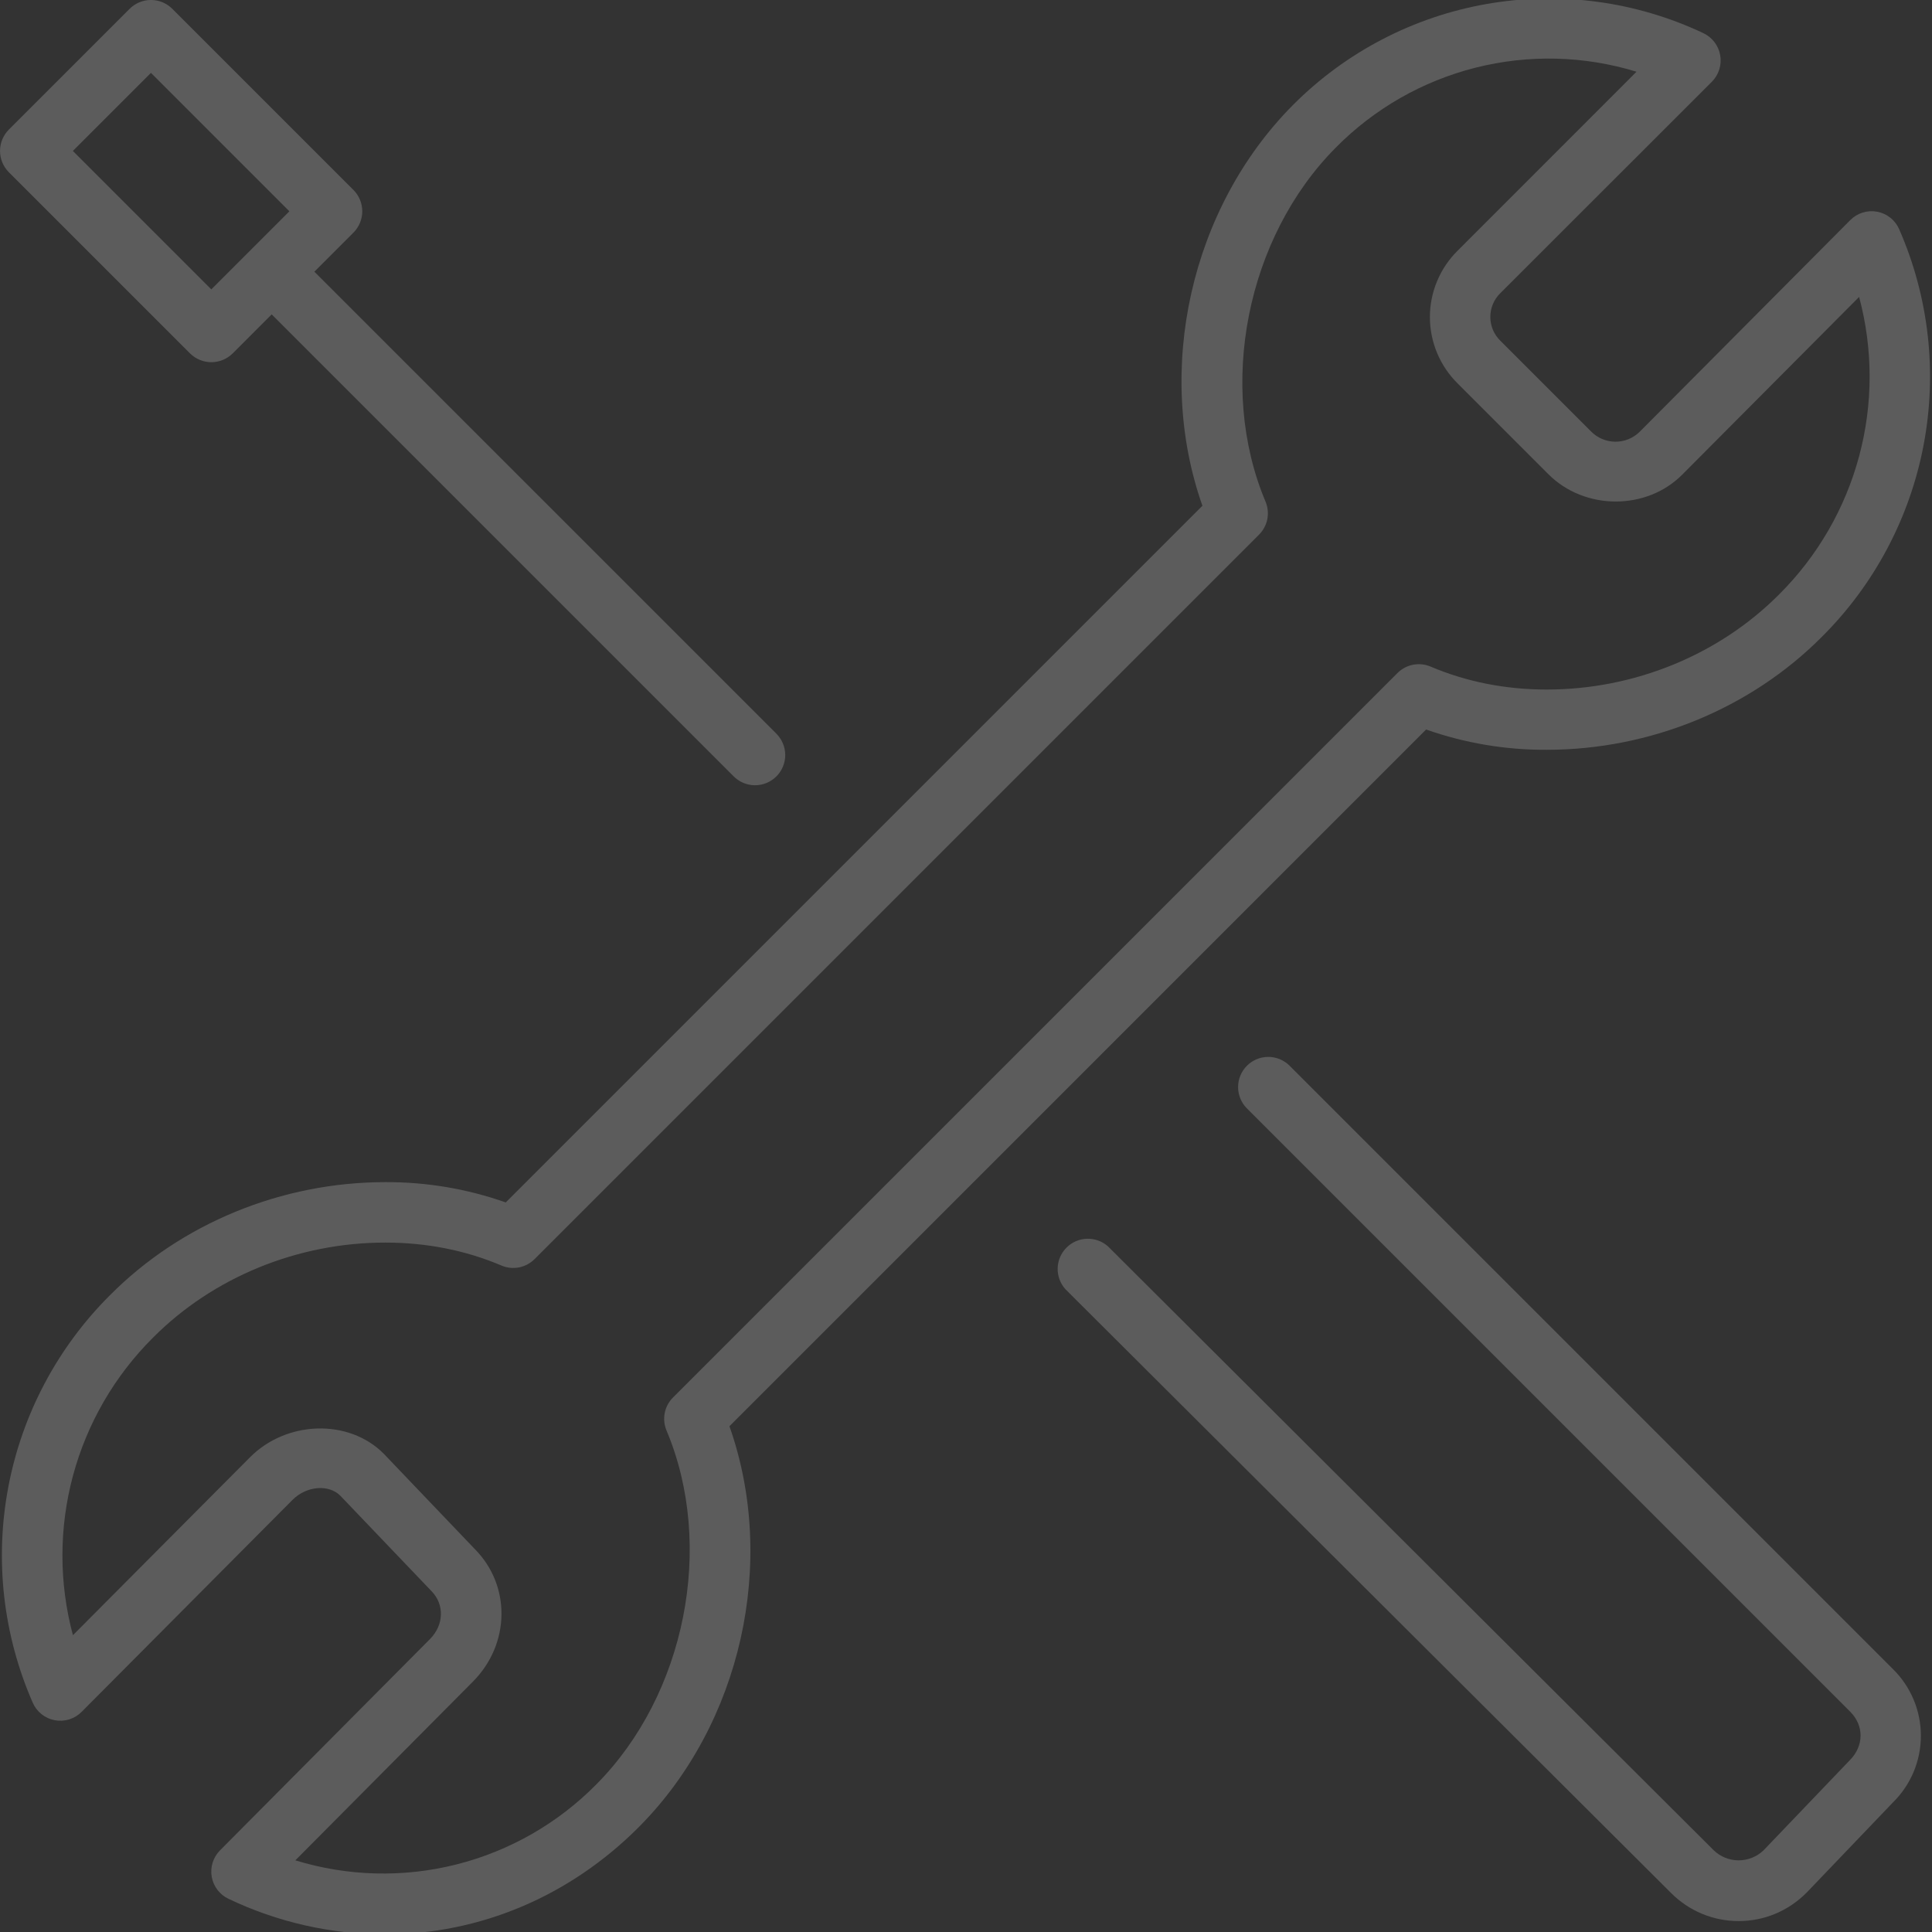<svg width="418" height="418" viewBox="0 0 418 418" fill="none" xmlns="http://www.w3.org/2000/svg">
<rect x="0" y="0" width="418" height="418" fill="#333333" stroke="none"/>
<g opacity="0.2" clip-path="url(#clip0)">
<path d="M370.373 17.687C371.111 16.945 371.66 16.037 371.974 15.039C372.289 14.041 372.358 12.982 372.178 11.951C371.997 10.921 371.572 9.949 370.937 9.117C370.303 8.285 369.477 7.618 368.531 7.171C353.935 0.278 337.563 -1.927 321.663 0.859C305.763 3.644 291.116 11.284 279.732 22.729C257.552 45.053 249.806 80.112 260.151 109.425L109.423 260.153C101.05 257.201 92.229 255.716 83.35 255.764C60.961 255.764 39.252 264.672 23.799 280.217C12.455 291.511 4.788 305.969 1.803 321.695C-1.183 337.422 0.651 353.683 7.066 368.349C7.486 369.331 8.142 370.194 8.975 370.863C9.808 371.531 10.793 371.984 11.842 372.182C12.892 372.379 13.974 372.315 14.993 371.995C16.012 371.676 16.937 371.11 17.685 370.348L63.286 324.512C66.291 321.481 71.137 321.076 73.645 323.623L93.33 344.223C96.191 347.11 96.06 351.564 93.043 354.608L47.611 400.326C46.873 401.067 46.324 401.974 46.01 402.971C45.695 403.968 45.626 405.026 45.806 406.056C45.987 407.086 46.412 408.057 47.047 408.887C47.682 409.718 48.507 410.384 49.453 410.829C60.024 415.872 71.586 418.496 83.298 418.509C103.832 418.509 123.335 410.254 138.252 395.258C160.432 372.947 168.178 337.888 157.82 308.575L308.548 157.834C316.927 160.785 325.751 162.27 334.634 162.223C357.023 162.223 378.733 153.315 394.186 137.77C405.529 126.476 413.196 112.018 416.182 96.292C419.168 80.565 417.333 64.303 410.919 49.638C410.498 48.656 409.843 47.792 409.01 47.124C408.176 46.456 407.192 46.003 406.142 45.805C405.092 45.608 404.01 45.672 402.991 45.992C401.972 46.311 401.048 46.877 400.299 47.639L354.698 93.475C353.289 94.837 351.399 95.588 349.439 95.563C347.48 95.539 345.609 94.741 344.235 93.345L324.654 73.764C323.956 73.093 323.399 72.289 323.019 71.398C322.639 70.507 322.442 69.549 322.441 68.581C322.44 67.612 322.634 66.654 323.012 65.762C323.39 64.871 323.944 64.065 324.641 63.392L370.373 17.687ZM315.406 82.999L334.987 102.58C342.811 110.443 356.213 110.483 363.959 102.697L402.232 64.241C405.264 75.54 405.261 87.439 402.225 98.737C399.188 110.034 393.225 120.331 384.938 128.587C371.914 141.689 353.601 149.187 334.647 149.187C325.725 149.187 317.274 147.515 309.528 144.223C308.33 143.713 307.008 143.573 305.73 143.819C304.453 144.066 303.278 144.689 302.356 145.608L145.606 302.358C144.689 303.275 144.066 304.444 143.817 305.717C143.568 306.99 143.704 308.308 144.209 309.503C154.698 334.452 148.31 366.651 129.017 386.062C120.704 394.495 110.237 400.485 98.756 403.383C87.275 406.28 75.219 405.973 63.9 402.495L102.317 363.83C110.429 355.666 110.56 343.008 102.696 335.118L83.024 314.519C75.435 306.877 61.941 307.348 54.051 315.329L15.778 353.785C12.746 342.486 12.749 330.587 15.786 319.29C18.822 307.992 24.785 297.695 33.073 289.439C46.096 276.337 64.41 268.839 83.364 268.839C92.285 268.839 100.737 270.511 108.483 273.803C109.679 274.317 111.003 274.459 112.281 274.212C113.56 273.965 114.735 273.34 115.654 272.418L272.404 115.668C273.321 114.752 273.944 113.582 274.193 112.309C274.442 111.036 274.306 109.718 273.802 108.523C263.313 83.574 269.7 51.362 288.993 31.951C297.304 23.527 307.764 17.541 319.237 14.644C330.71 11.747 342.757 12.049 354.071 15.518L315.406 54.196C313.494 56.076 311.975 58.317 310.939 60.79C309.902 63.262 309.368 65.917 309.368 68.598C309.368 71.279 309.902 73.933 310.939 76.406C311.975 78.878 313.494 81.12 315.406 82.999Z" fill="white"/>
<path d="M381.556 400.326C380.103 401.723 378.165 402.502 376.149 402.497C374.134 402.492 372.199 401.704 370.753 400.3L239.736 269.675C238.488 268.559 236.859 267.963 235.184 268.012C233.51 268.06 231.918 268.749 230.737 269.936C229.555 271.122 228.873 272.717 228.832 274.392C228.79 276.066 229.392 277.693 230.514 278.936L361.518 409.535C365.437 413.467 370.636 415.635 376.174 415.635C381.713 415.635 386.911 413.467 390.909 409.444L409.575 389.941C411.483 388.058 412.998 385.814 414.032 383.341C415.065 380.867 415.597 378.212 415.596 375.531C415.595 372.85 415.061 370.196 414.025 367.723C412.989 365.25 411.472 363.007 409.562 361.126L278.937 230.501C277.705 229.311 276.055 228.653 274.343 228.667C272.63 228.682 270.992 229.369 269.781 230.58C268.57 231.791 267.883 233.429 267.869 235.142C267.854 236.854 268.512 238.504 269.702 239.736L400.314 370.348C403.305 373.352 403.305 377.715 400.222 380.824L381.556 400.326Z" fill="white"/>
<path d="M76.466 41.095L37.279 1.907C36.054 0.683 34.393 -0.005 32.661 -0.005C30.929 -0.005 29.268 0.683 28.044 1.907L1.919 28.032C0.694 29.257 0.006 30.918 0.006 32.65C0.006 34.382 0.694 36.043 1.919 37.268L41.106 76.455C42.333 77.675 43.991 78.361 45.721 78.363C47.451 78.366 49.111 77.684 50.341 76.468L58.78 68.017L158.656 167.893C159.257 168.517 159.977 169.016 160.773 169.359C161.57 169.702 162.427 169.884 163.294 169.893C164.161 169.901 165.021 169.737 165.824 169.41C166.627 169.083 167.357 168.599 167.971 167.986C168.585 167.374 169.071 166.646 169.401 165.843C169.73 165.041 169.897 164.181 169.891 163.314C169.884 162.447 169.705 161.59 169.364 160.793C169.023 159.995 168.527 159.274 167.904 158.67L68.015 58.782L76.453 50.343C77.062 49.737 77.546 49.017 77.876 48.224C78.207 47.431 78.377 46.581 78.379 45.722C78.38 44.863 78.212 44.012 77.883 43.218C77.555 42.424 77.074 41.702 76.466 41.095ZM45.717 62.609L15.765 32.657L32.655 15.767L62.607 45.719L45.717 62.609Z" fill="white"/>
</g>
<defs>
<clipPath id="clip0">
<rect width="418" height="418" fill="white"/>
</clipPath>
</defs>
</svg>
